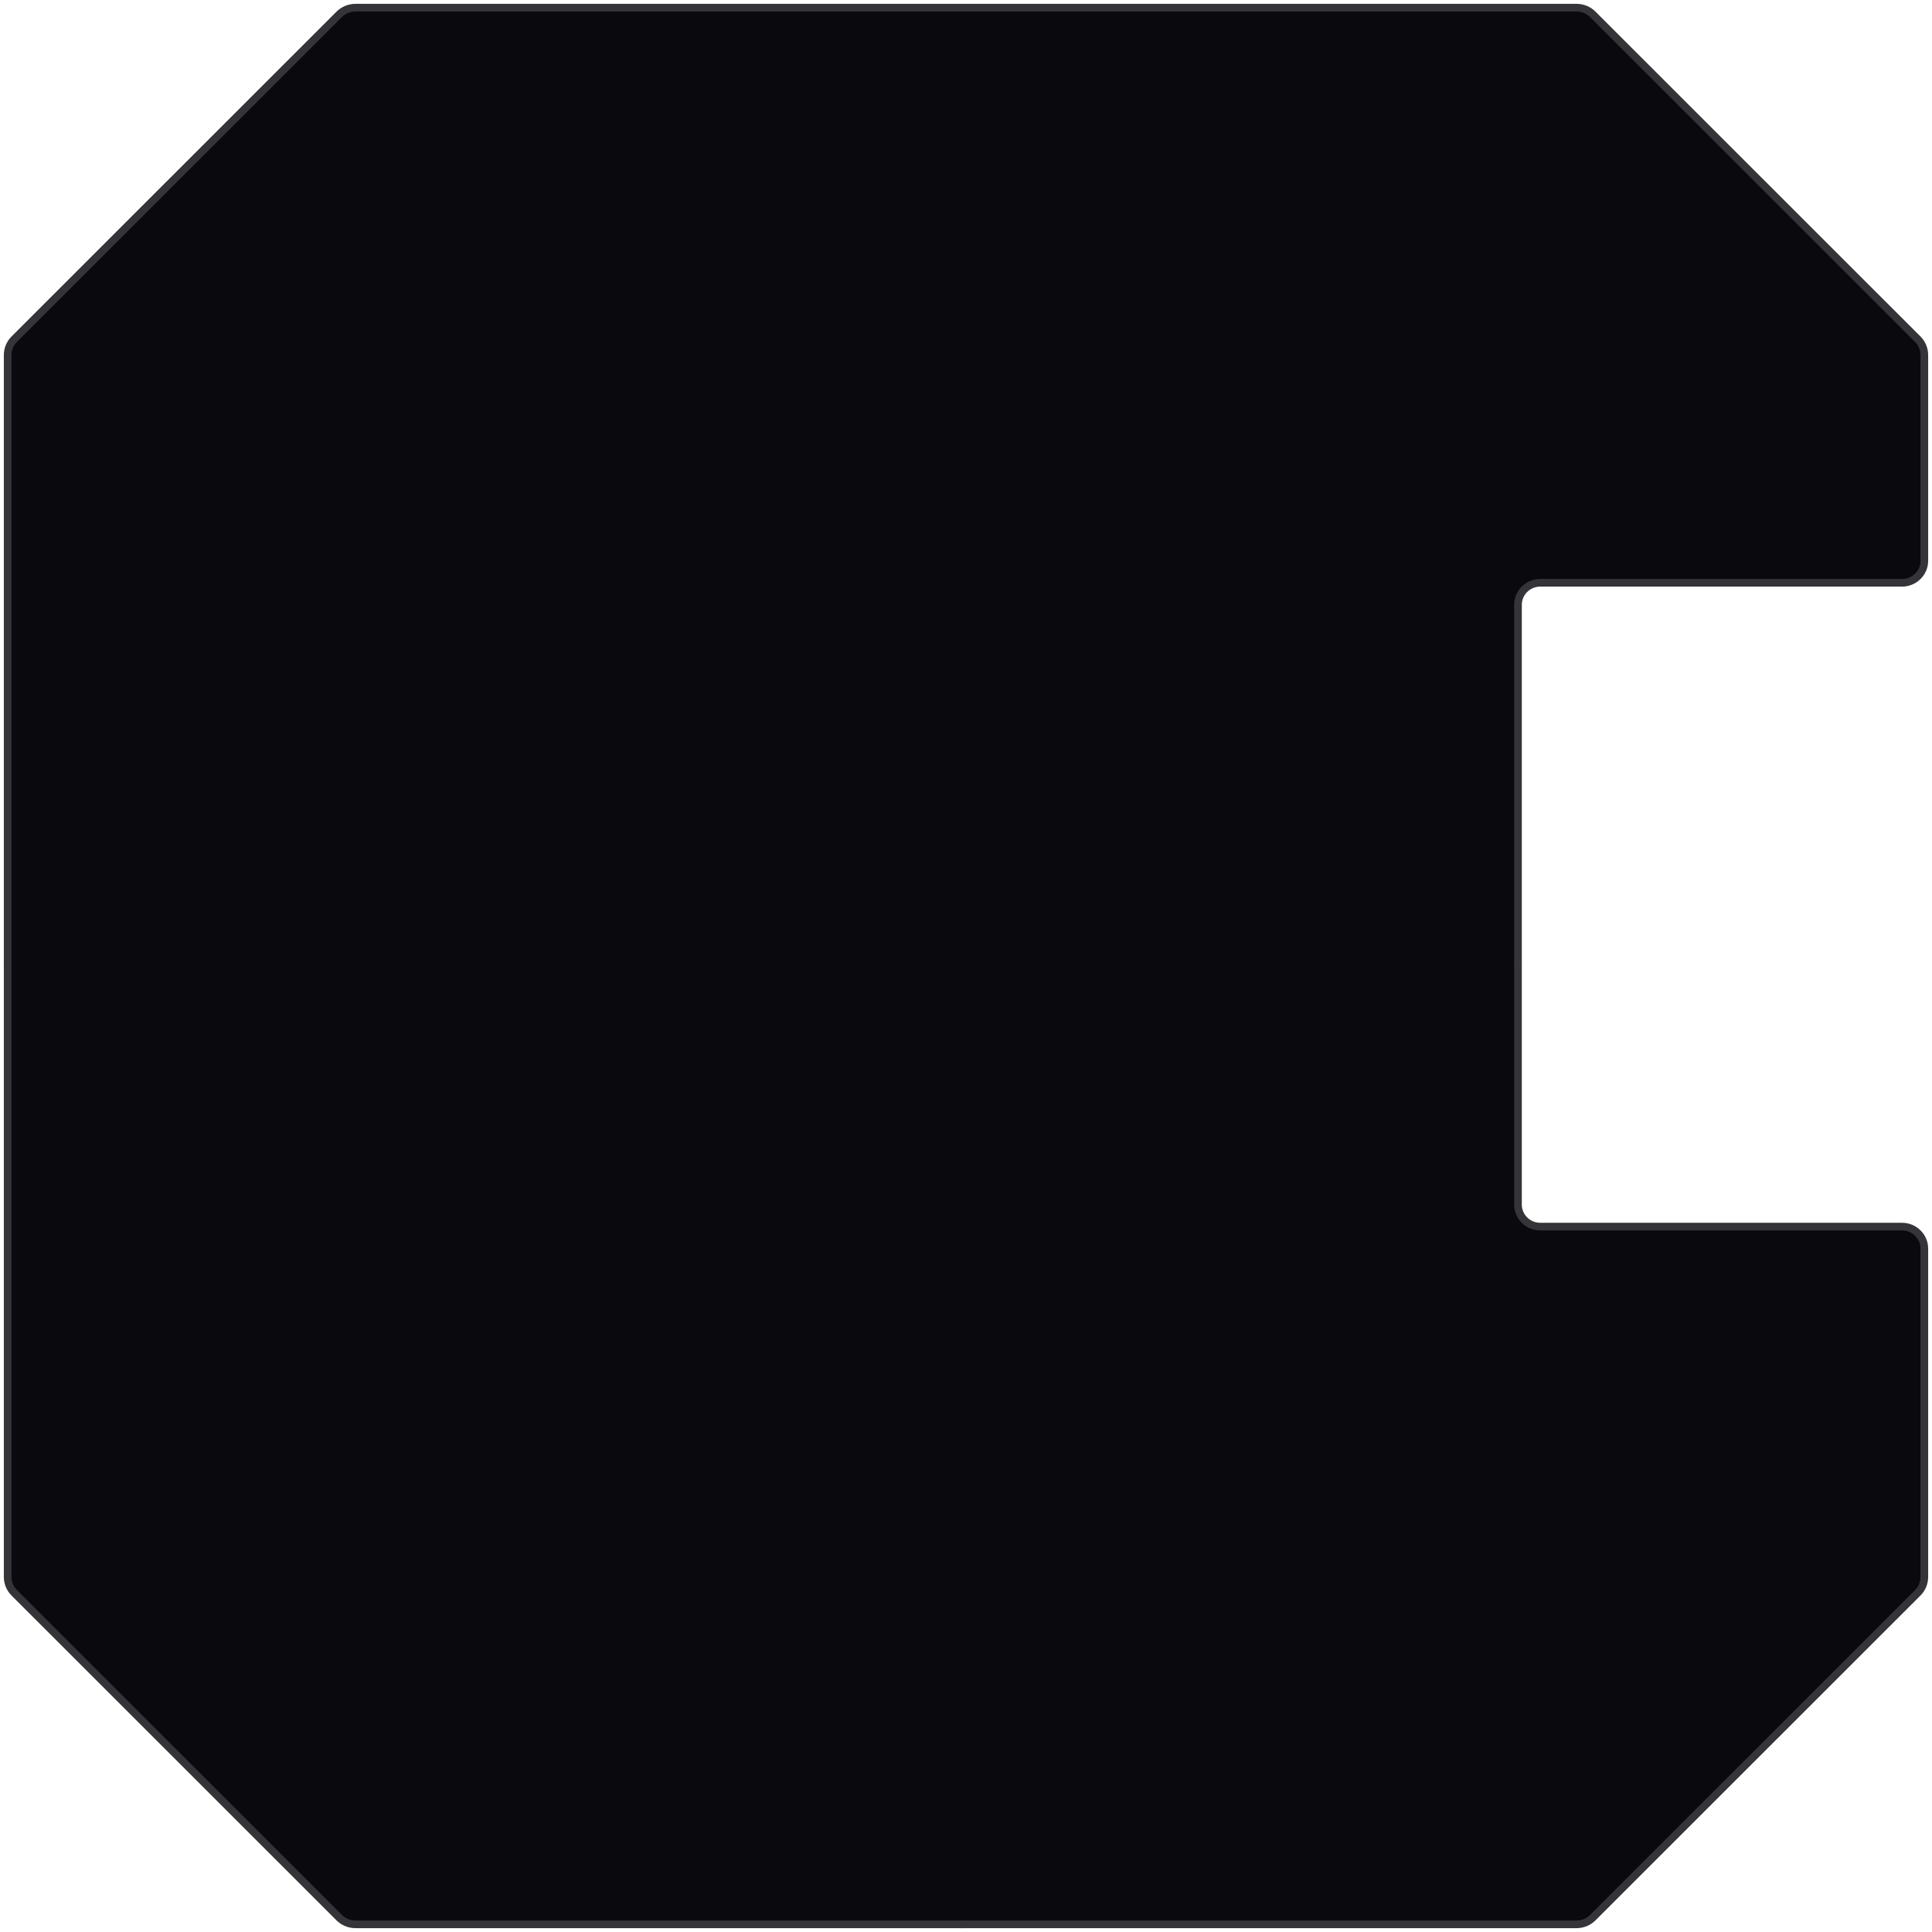 <svg width="252" height="252" viewBox="0 0 252 252" fill="none" xmlns="http://www.w3.org/2000/svg">
<path d="M1 46.311C1 45.534 1.31 44.789 1.863 44.236L44.239 1.878C44.801 1.316 45.568 1 46.367 1H205.633C206.432 1 207.199 1.316 207.761 1.878L250.137 44.236C250.69 44.789 251 45.534 251 46.311V73.141C251 74.728 249.697 76.013 248.091 76.013L200.906 76.014C199.299 76.014 197.997 77.3 197.997 78.886V157.041C197.997 158.627 199.299 159.913 200.906 159.913H248.091C249.697 159.913 251 161.199 251 162.785V205.581C251 206.358 250.69 207.103 250.137 207.656L207.761 250.014C207.199 250.576 206.432 250.892 205.633 250.892H46.367C45.568 250.892 44.801 250.576 44.239 250.014L1.863 207.656C1.31 207.103 1 206.358 1 205.581V46.311Z" fill="#09090E"/>
<path d="M1 125.615V46.311C1 45.534 1.31 44.789 1.863 44.236L44.239 1.878C44.801 1.316 45.568 1 46.367 1H205.633C206.432 1 207.199 1.316 207.761 1.878L250.137 44.236C250.69 44.789 251 45.534 251 46.311V73.141C251 74.728 249.697 76.013 248.09 76.013L200.906 76.014C199.299 76.014 197.997 77.3 197.997 78.886V126.054" stroke="#353539"/>
<path d="M125.367 251H205.632C206.432 251 207.198 250.684 207.76 250.122L250.137 207.764C250.69 207.211 251 206.466 251 205.689V162.866C251 161.279 249.697 159.993 248.09 159.993L200.906 159.993C199.299 159.993 197.997 158.707 197.997 157.121V125.946" stroke="#353539"/>
<path d="M125.633 251H46.367C45.568 251 44.801 250.684 44.239 250.122L1.863 207.764C1.31 207.211 1 206.466 1 205.689V125.385" stroke="#353539"/>
</svg>
